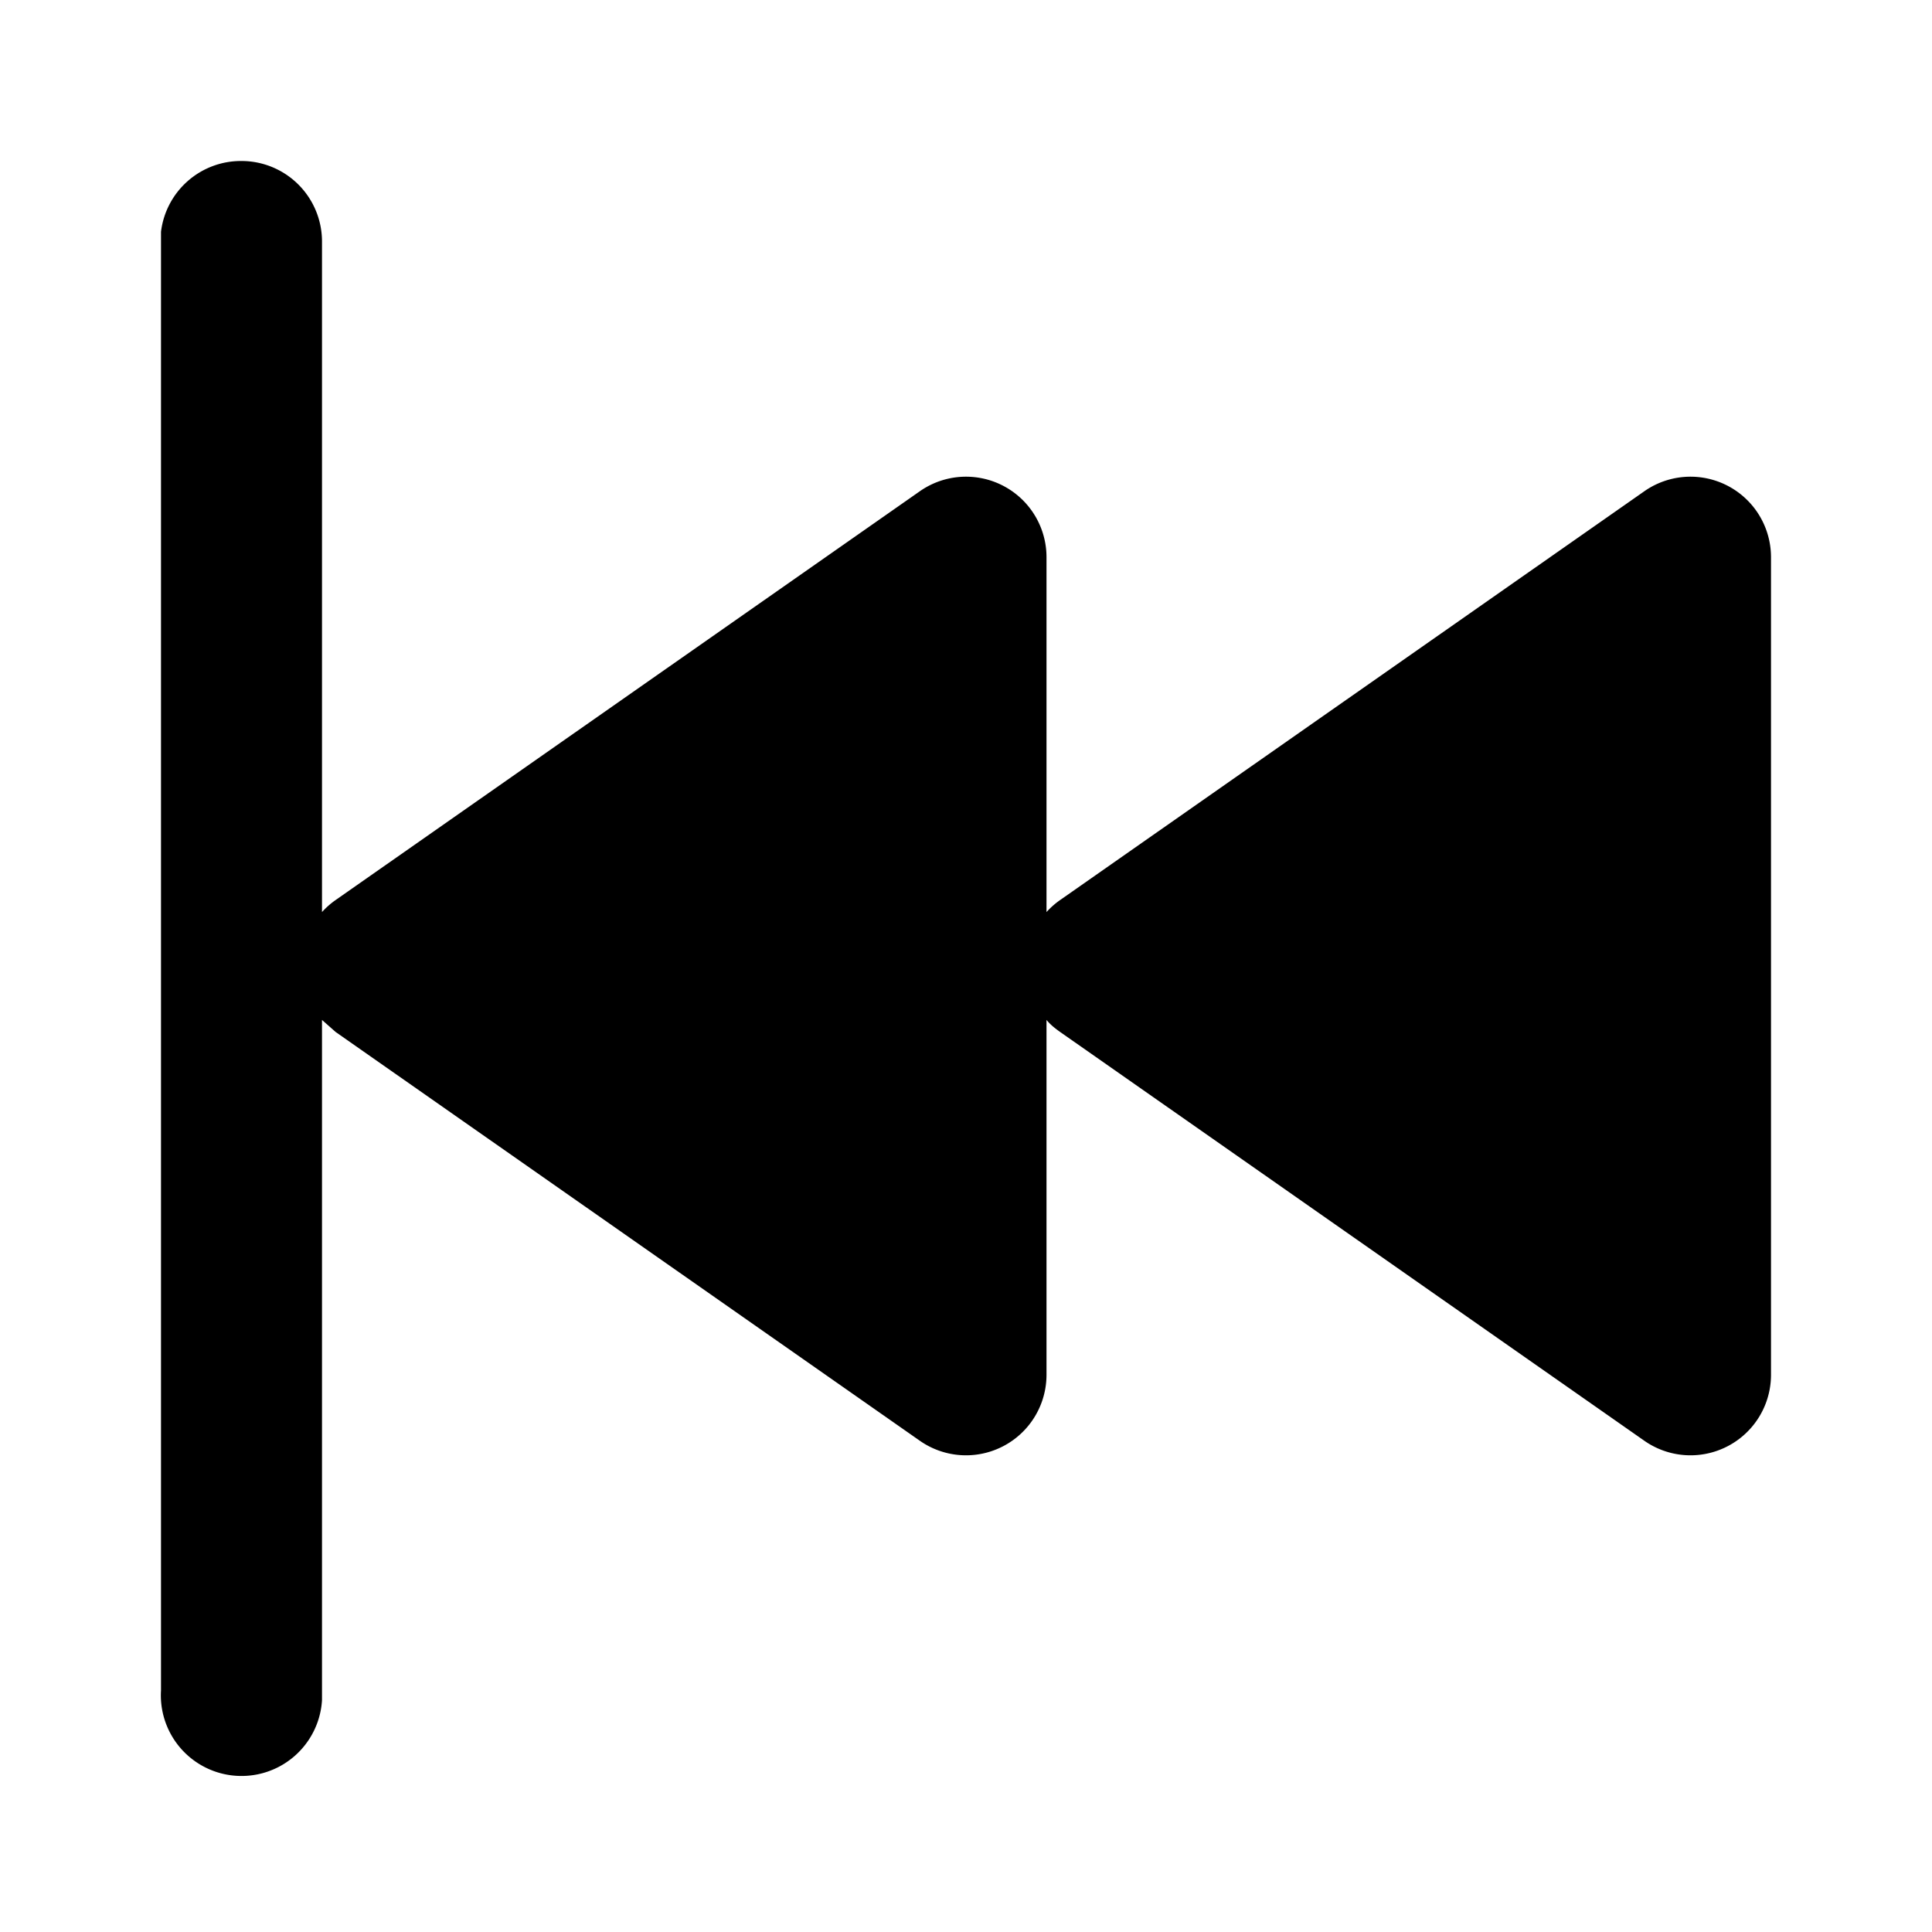 <svg viewBox="0 0 24 24">
  <path d="M3 2a1 1 0 00-1 .88V21a1 1 0 002 .12v-8.45l.17.15 7.26 5.08a1 1 0 001.57-.82v-4.41c.05.06.1.1.17.15l7.26 5.08a1 1 0 001.57-.82V6.92a1 1 0 00-1.57-.82l-7.26 5.08a1 1 0 00-.17.15v-4.4a1 1 0 00-1.57-.83l-7.26 5.08a1 1 0 00-.17.15V3a1 1 0 00-1-1z"/>
</svg>
